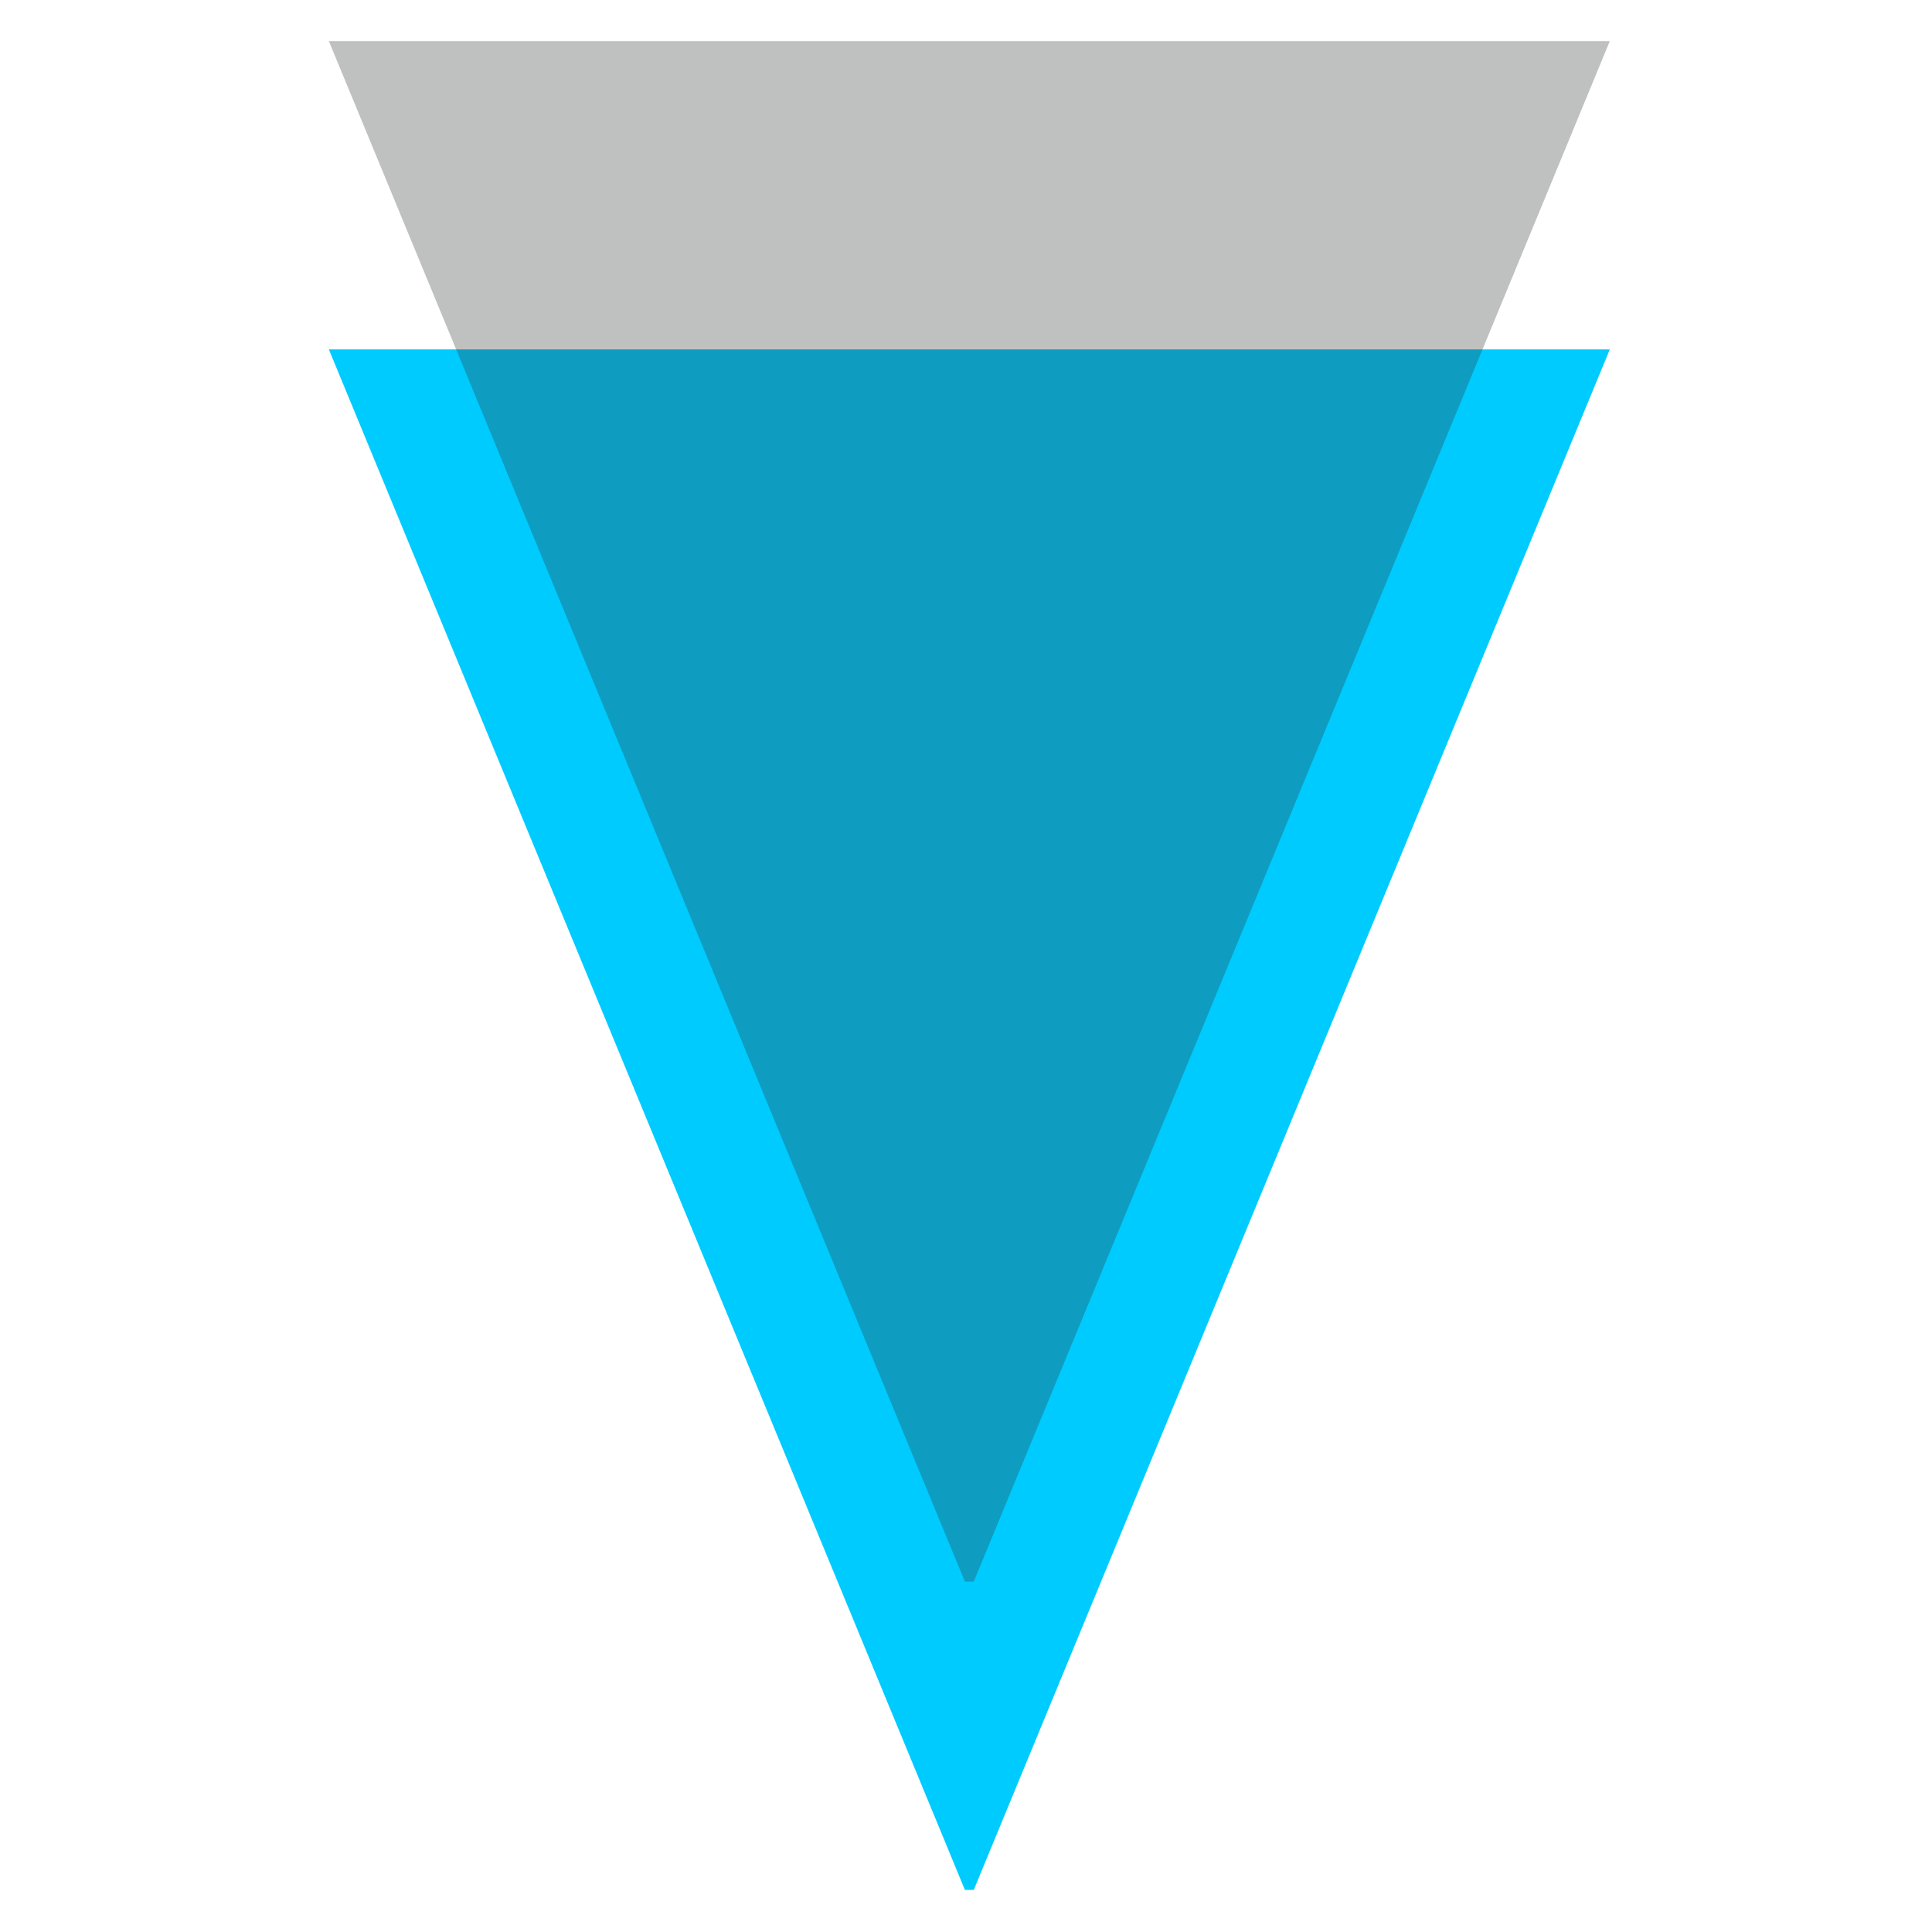 <svg width="235" height="235" viewBox="0 0 235 235" xmlns="http://www.w3.org/2000/svg"><g fill="none"><path fill="#00CBFF" d="M117.366 229.88L40 42.5h155.81l-77.366 187.38z"/><path fill="#303533" opacity=".307" d="M117.366 192.38L40 5h155.81l-77.366 187.38z"/></g></svg>
